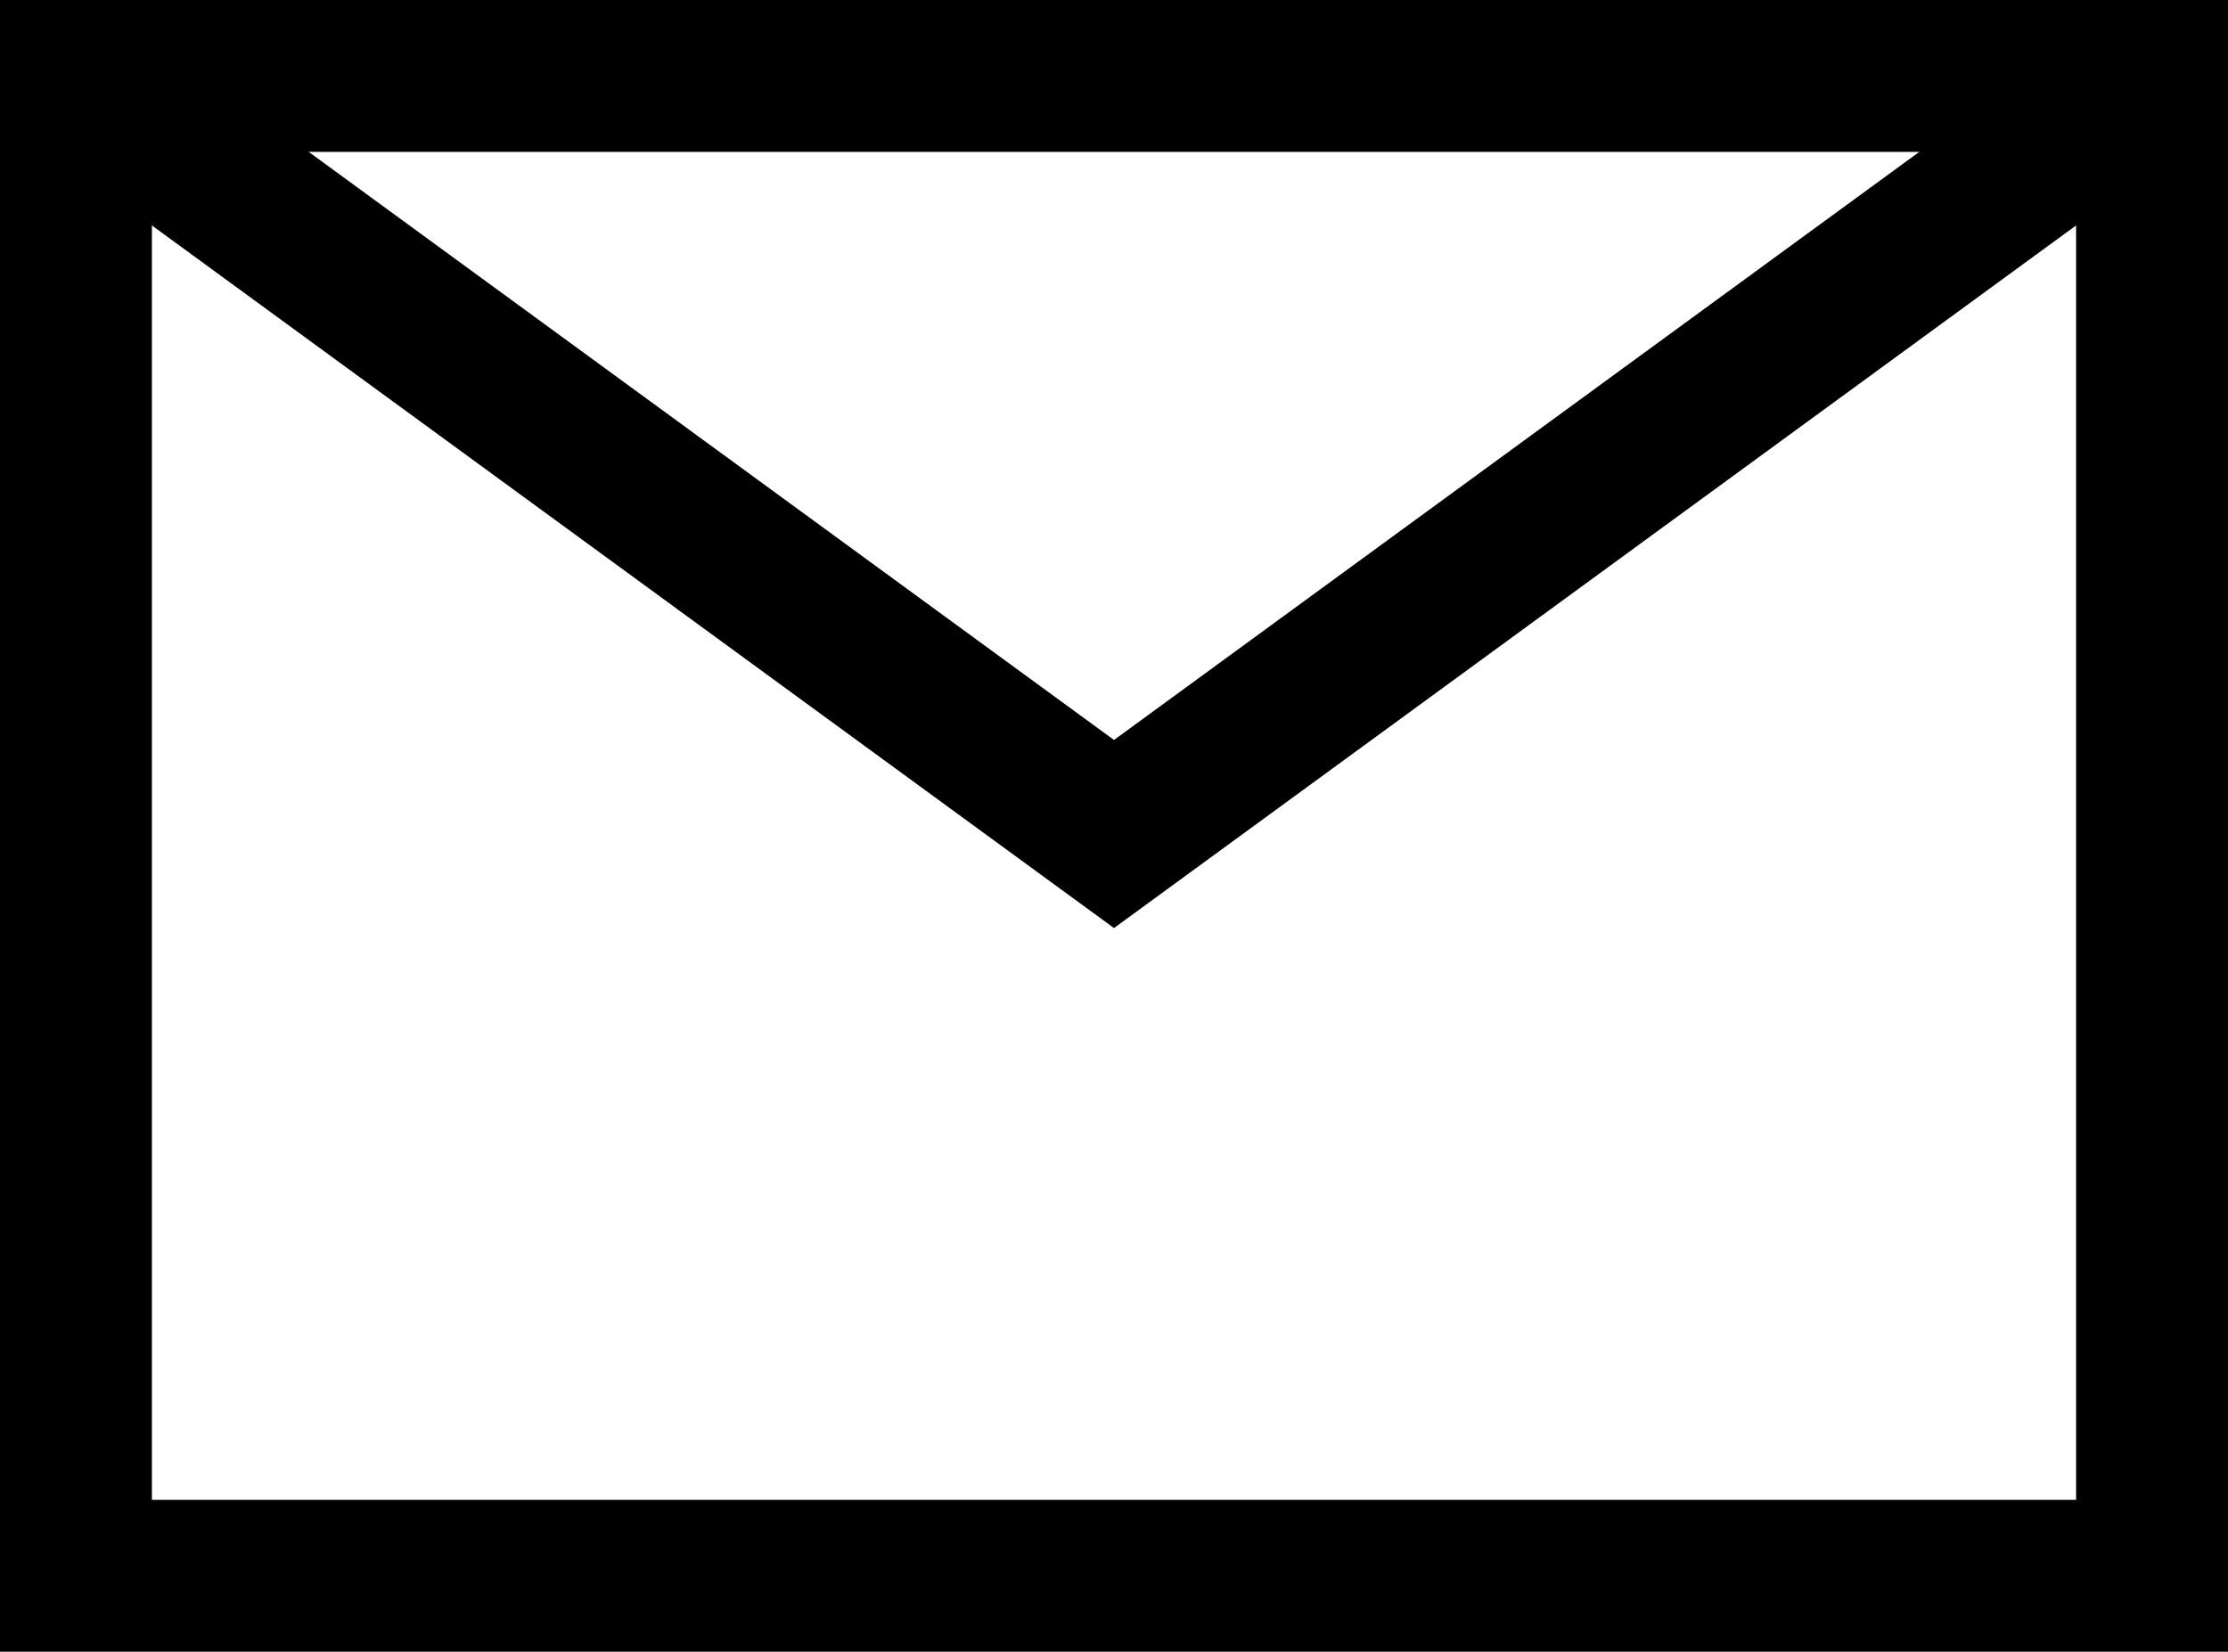 <svg xmlns="http://www.w3.org/2000/svg"  x="0px" y="0px"
	 width="88px" height="65.248px" viewBox="0 0 88 65.248" enable-background="new 0 0 88 65.248" xml:space="preserve">
<path d="M88,65.248H0V0h88V65.248z M6,59.248h76V6H6V59.248z"/>
<polygon points="44,36.662 1.23,5.422 4.77,0.578 44,29.232 83.23,0.578 86.77,5.422 "/>
</svg>
